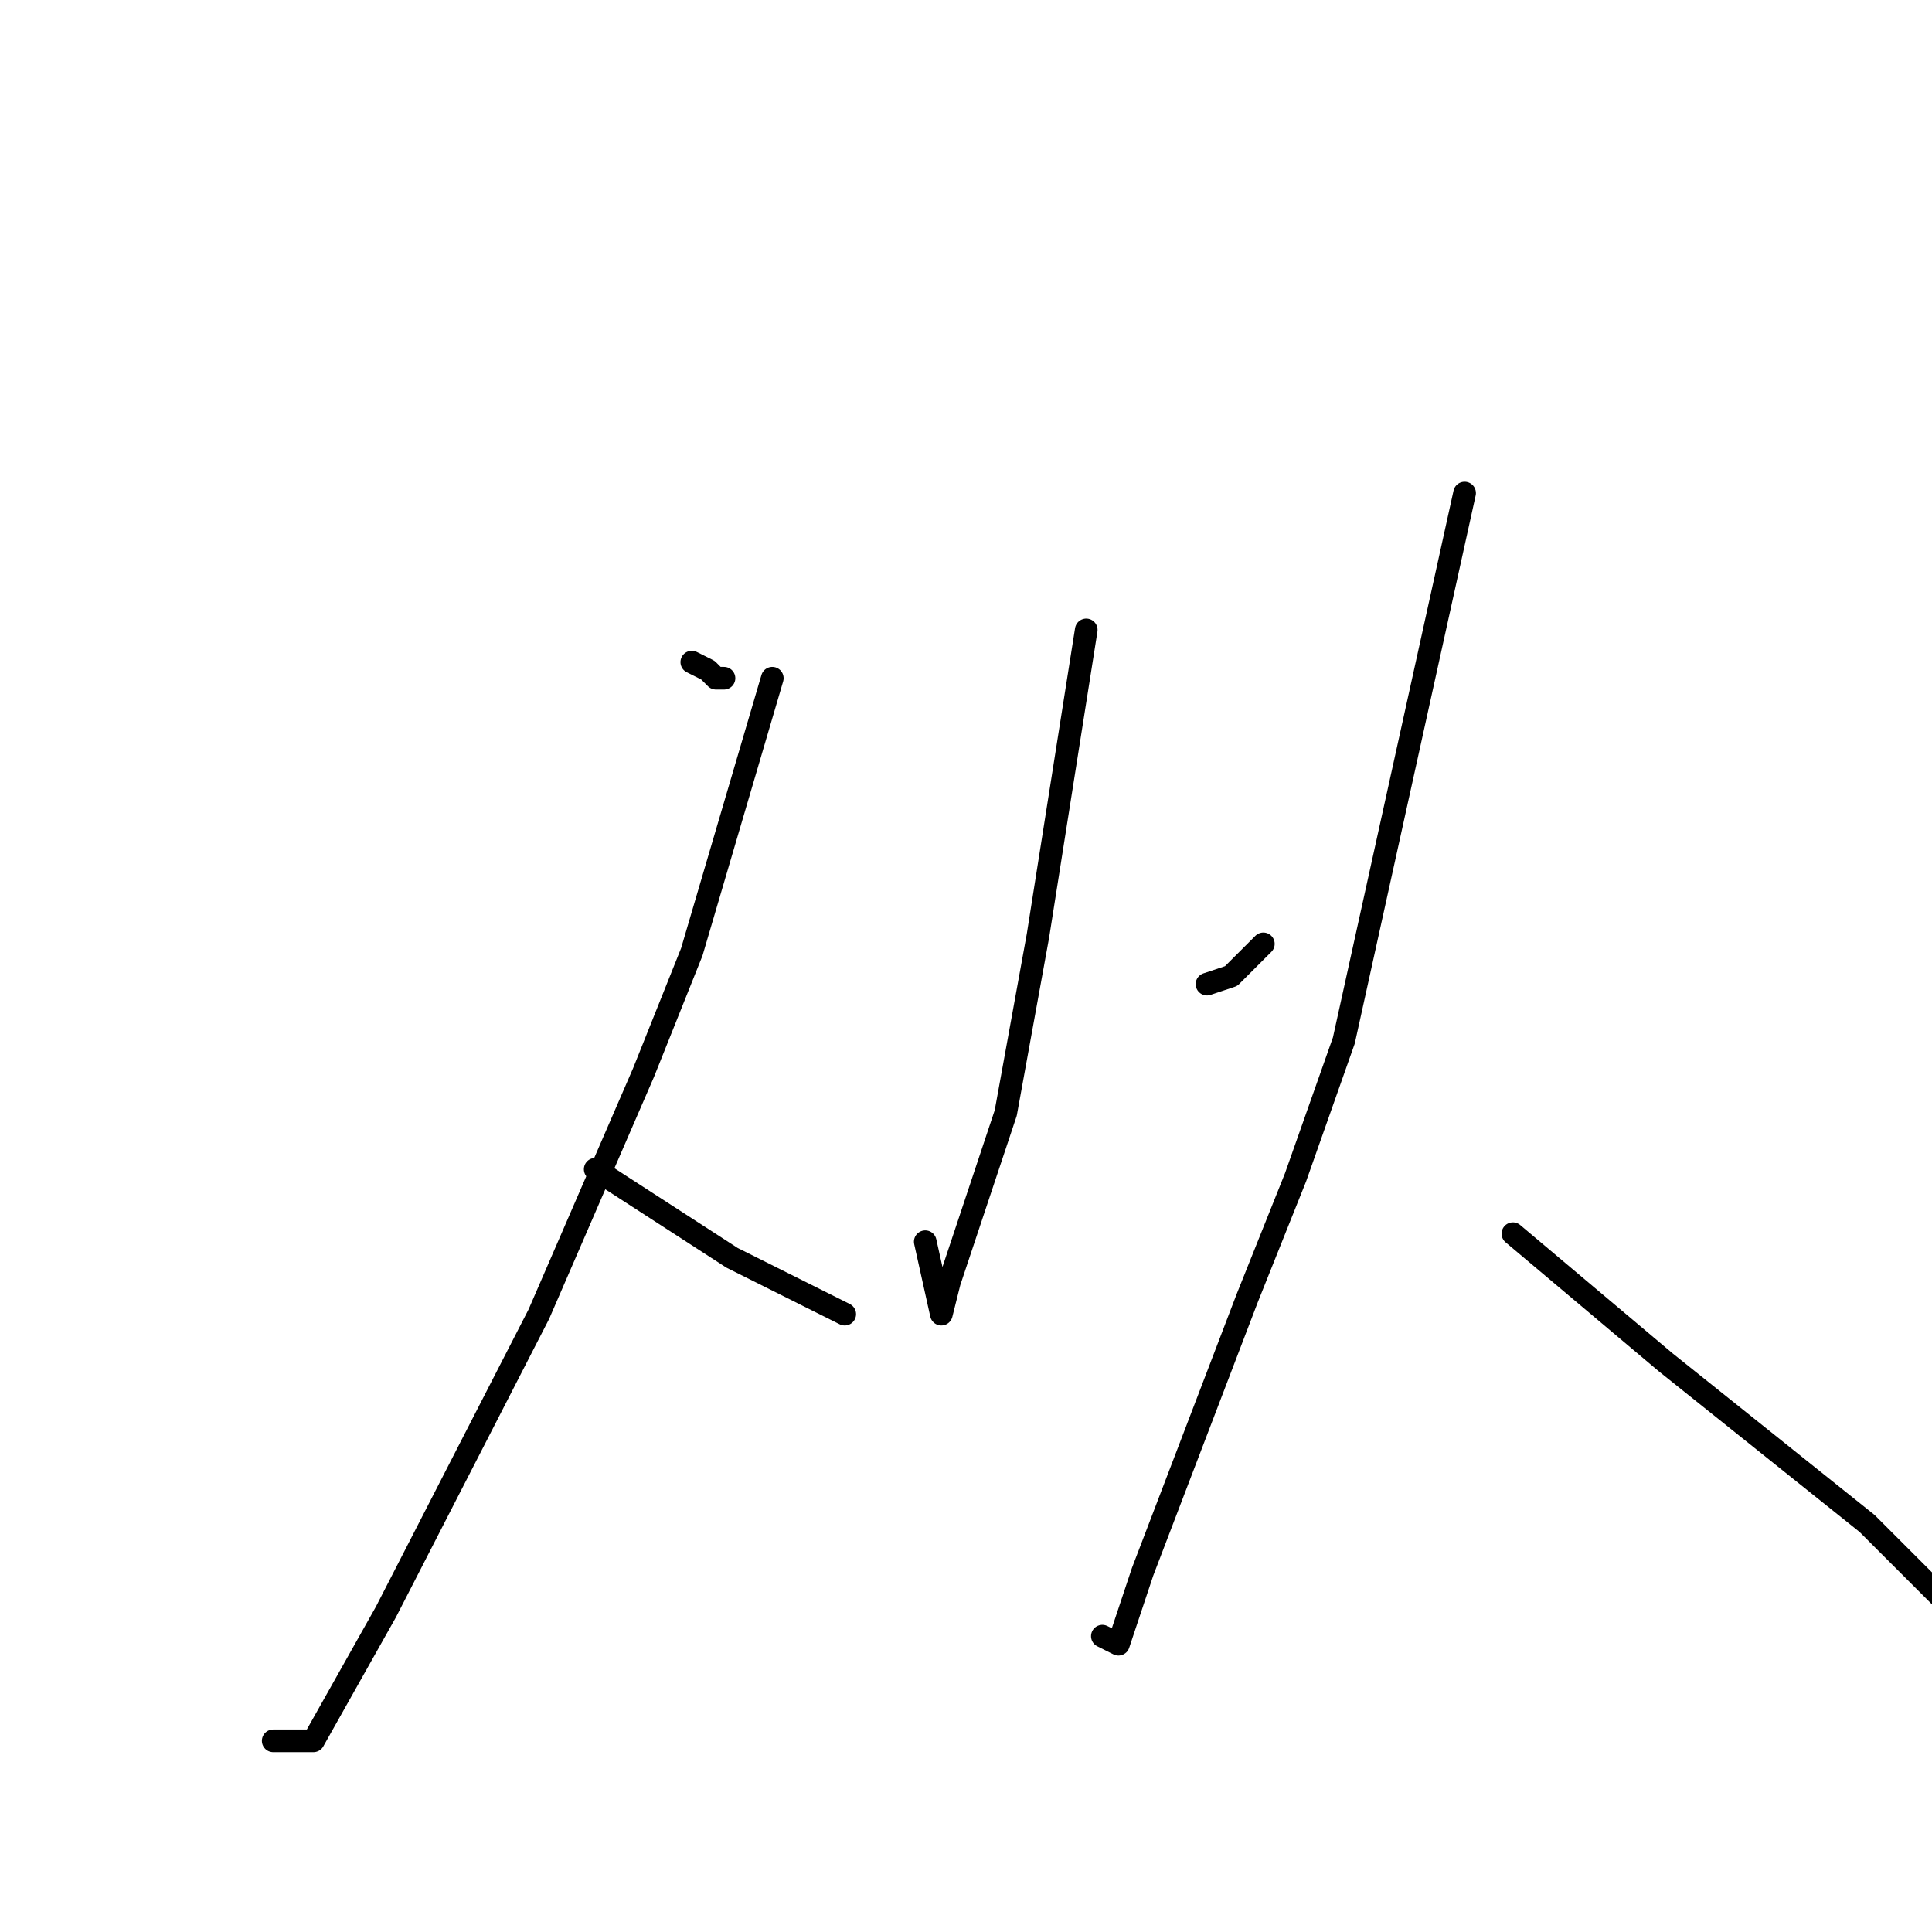 <?xml version="1.0" standalone="no"?>
    <svg width="256" height="256" xmlns="http://www.w3.org/2000/svg" version="1.1">
    <polyline stroke="black" stroke-width="3" stroke-linecap="round" fill="transparent" stroke-linejoin="round" points="84.2 67.467 " />
        <polyline stroke="black" stroke-width="3" stroke-linecap="round" fill="transparent" stroke-linejoin="round" points="84 67 " />
        <polyline stroke="black" stroke-width="3" stroke-linecap="round" fill="transparent" stroke-linejoin="round" points="91.667 87.733 93.8 88.8 94.867 89.867 95.933 89.867 95.933 89.867 " />
        <polyline stroke="black" stroke-width="3" stroke-linecap="round" fill="transparent" stroke-linejoin="round" points="102.333 89.867 91.667 126.133 85.267 142.133 71.4 174.133 51.133 213.6 41.533 230.667 36.2 230.667 36.2 230.667 " />
        <polyline stroke="black" stroke-width="3" stroke-linecap="round" fill="transparent" stroke-linejoin="round" points="78.867 154.933 97 166.667 109.8 173.067 111.933 174.133 111.933 174.133 " />
        <polyline stroke="black" stroke-width="3" stroke-linecap="round" fill="transparent" stroke-linejoin="round" points="143.933 83.467 137.533 124 133.267 147.467 125.8 169.867 124.733 174.133 122.6 164.533 122.6 164.533 " />
        <polyline stroke="black" stroke-width="3" stroke-linecap="round" fill="transparent" stroke-linejoin="round" points="159.933 130.4 163.133 129.333 167.4 125.067 167.4 125.067 " />
        <polyline stroke="black" stroke-width="3" stroke-linecap="round" fill="transparent" stroke-linejoin="round" points="194.067 65.333 178.067 137.867 171.667 156 165.267 172 151.4 208.267 148.2 217.867 146.067 216.8 146.067 216.8 " />
        <polyline stroke="black" stroke-width="3" stroke-linecap="round" fill="transparent" stroke-linejoin="round" points="200.467 163.467 220.733 180.533 247.4 201.867 260.2 214.667 260.2 214.667 " />
        </svg>